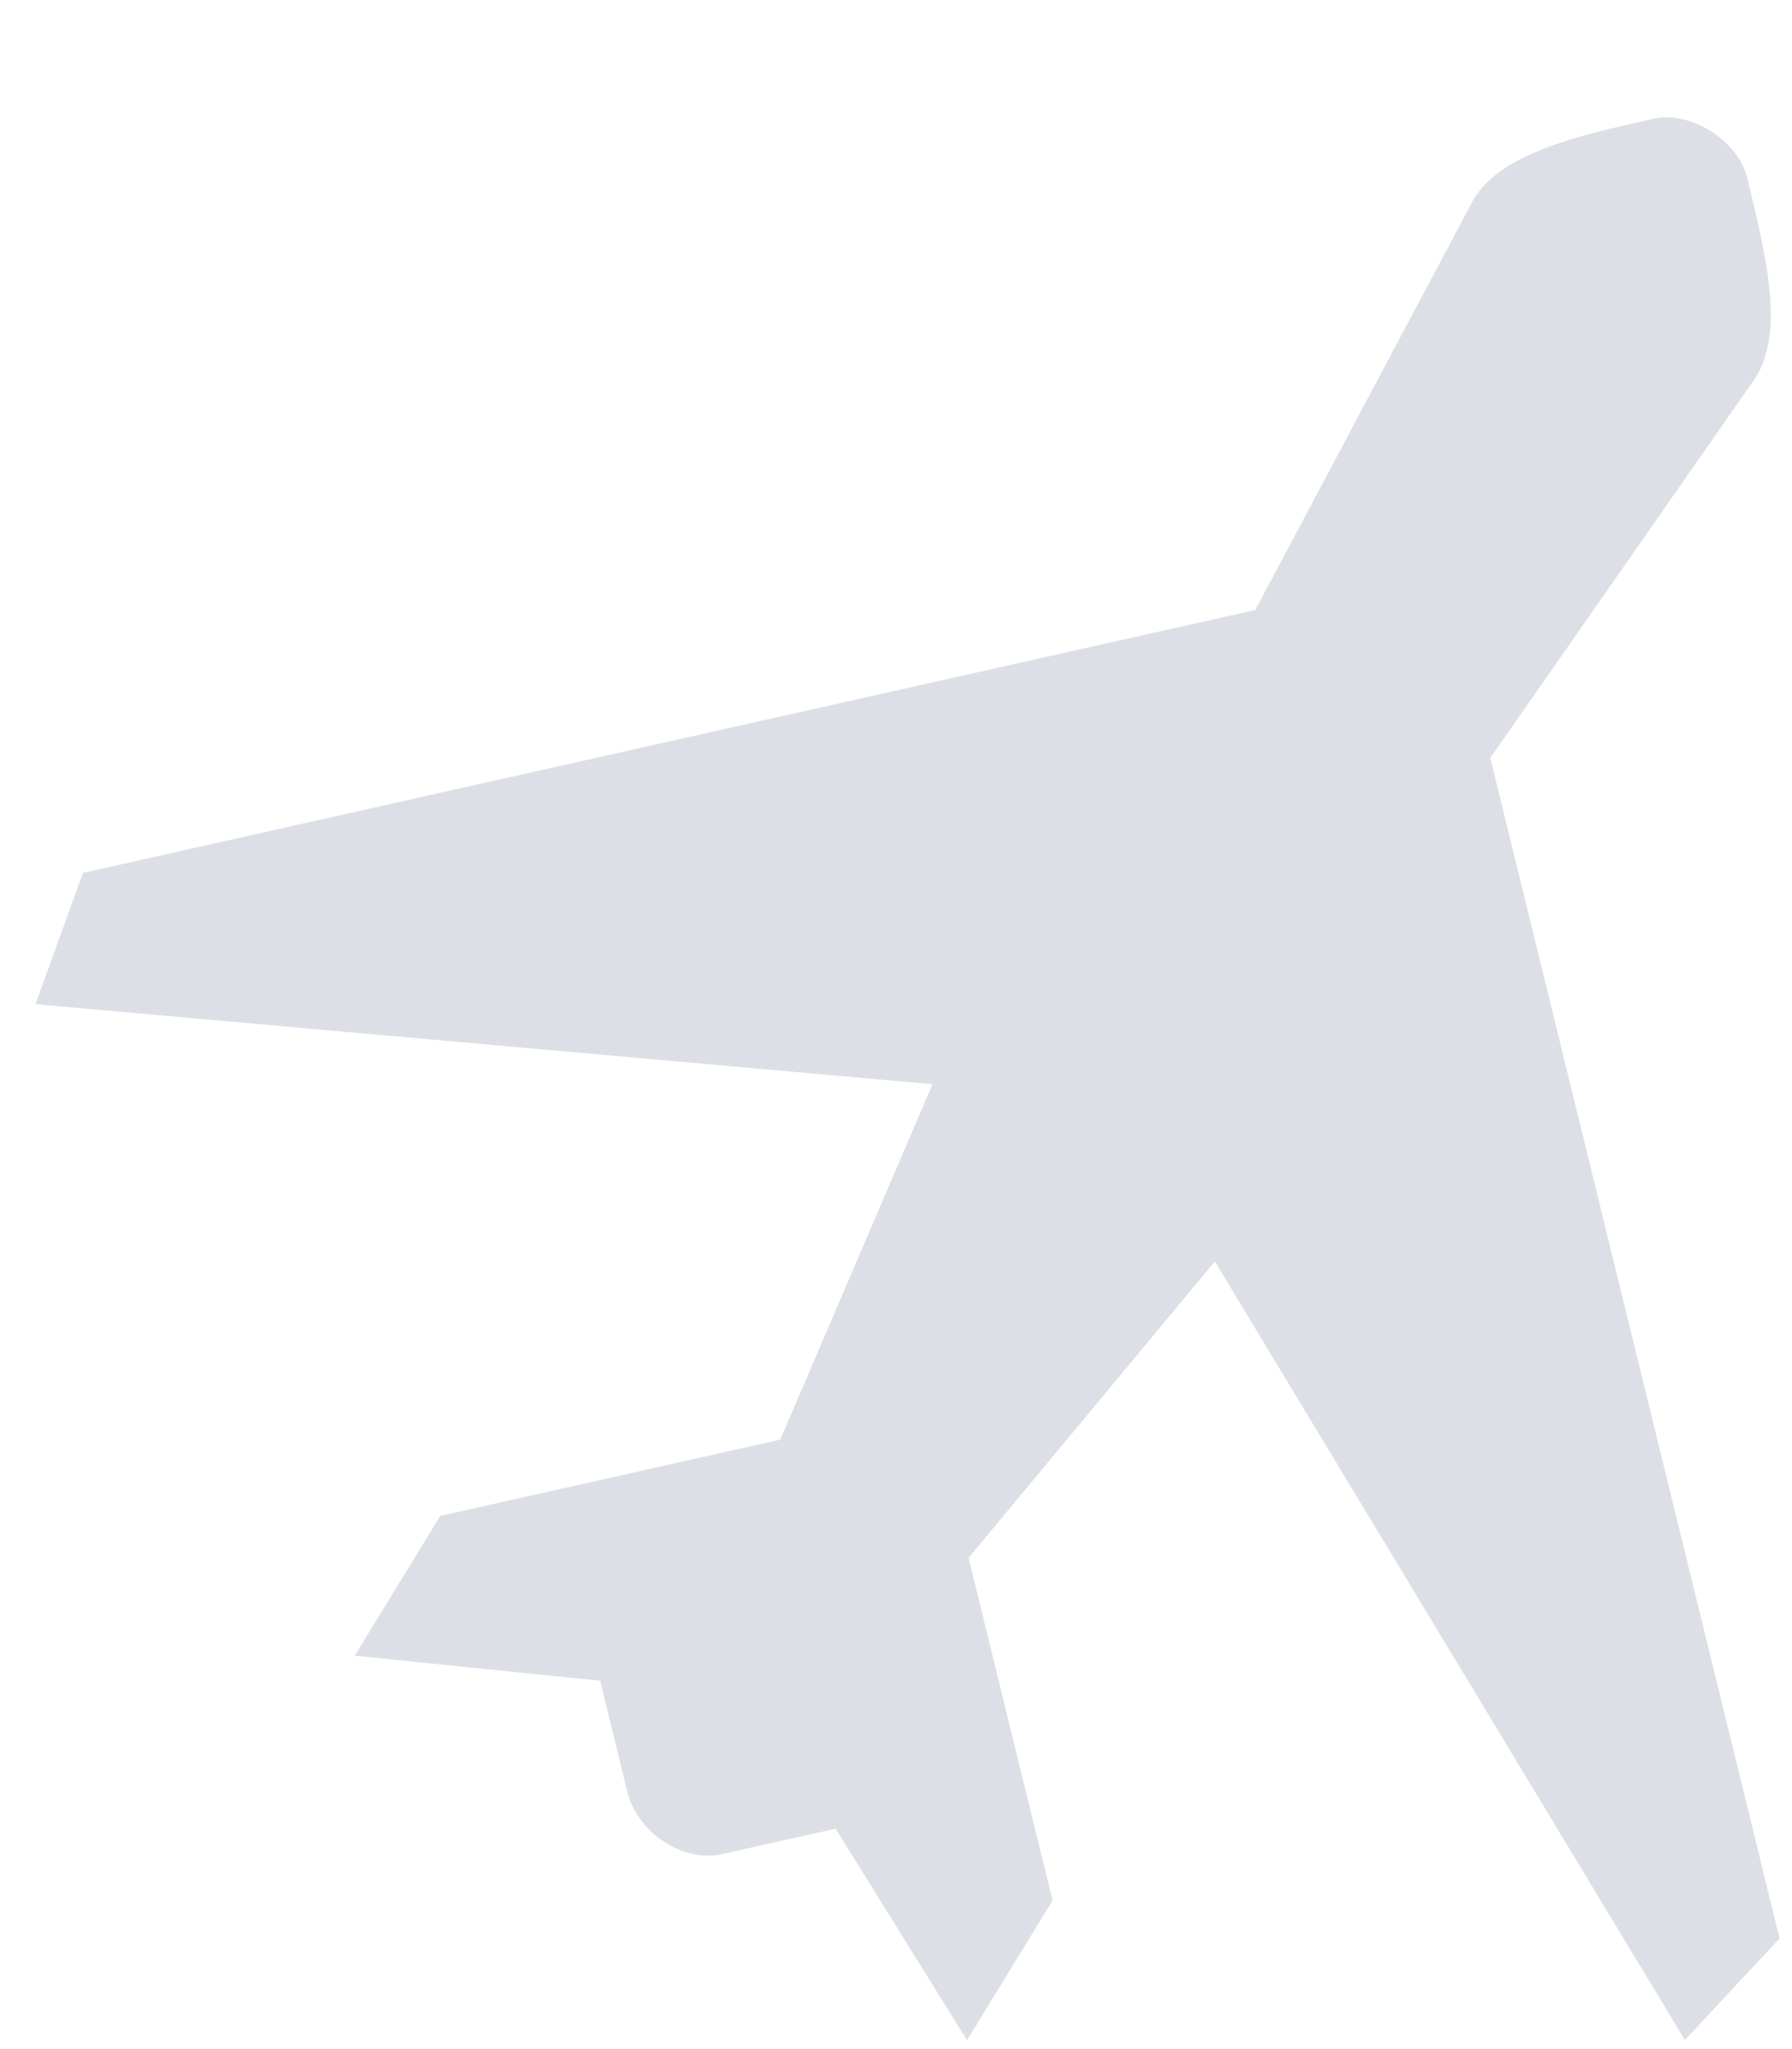 <svg width="14" height="16" viewBox="0 0 14 16" fill="none" xmlns="http://www.w3.org/2000/svg">
<path opacity="0.15" d="M12.915 0.928C12.325 1.06 11.732 1.193 11.512 1.557L9.807 4.763L0.648 6.816L0.277 7.841L7.285 8.466L6.096 11.241L3.439 11.837L2.771 12.928L4.689 13.124L4.907 14.016C5.005 14.332 5.349 14.543 5.642 14.477L6.528 14.279L7.555 15.931L8.223 14.84L7.567 12.164L9.491 9.85L13.163 15.929L13.903 15.136L11.643 5.918L13.719 2.944C13.942 2.579 13.796 1.986 13.65 1.389C13.577 1.094 13.208 0.862 12.915 0.928Z" fill="#1D2E5B"/>
</svg>
